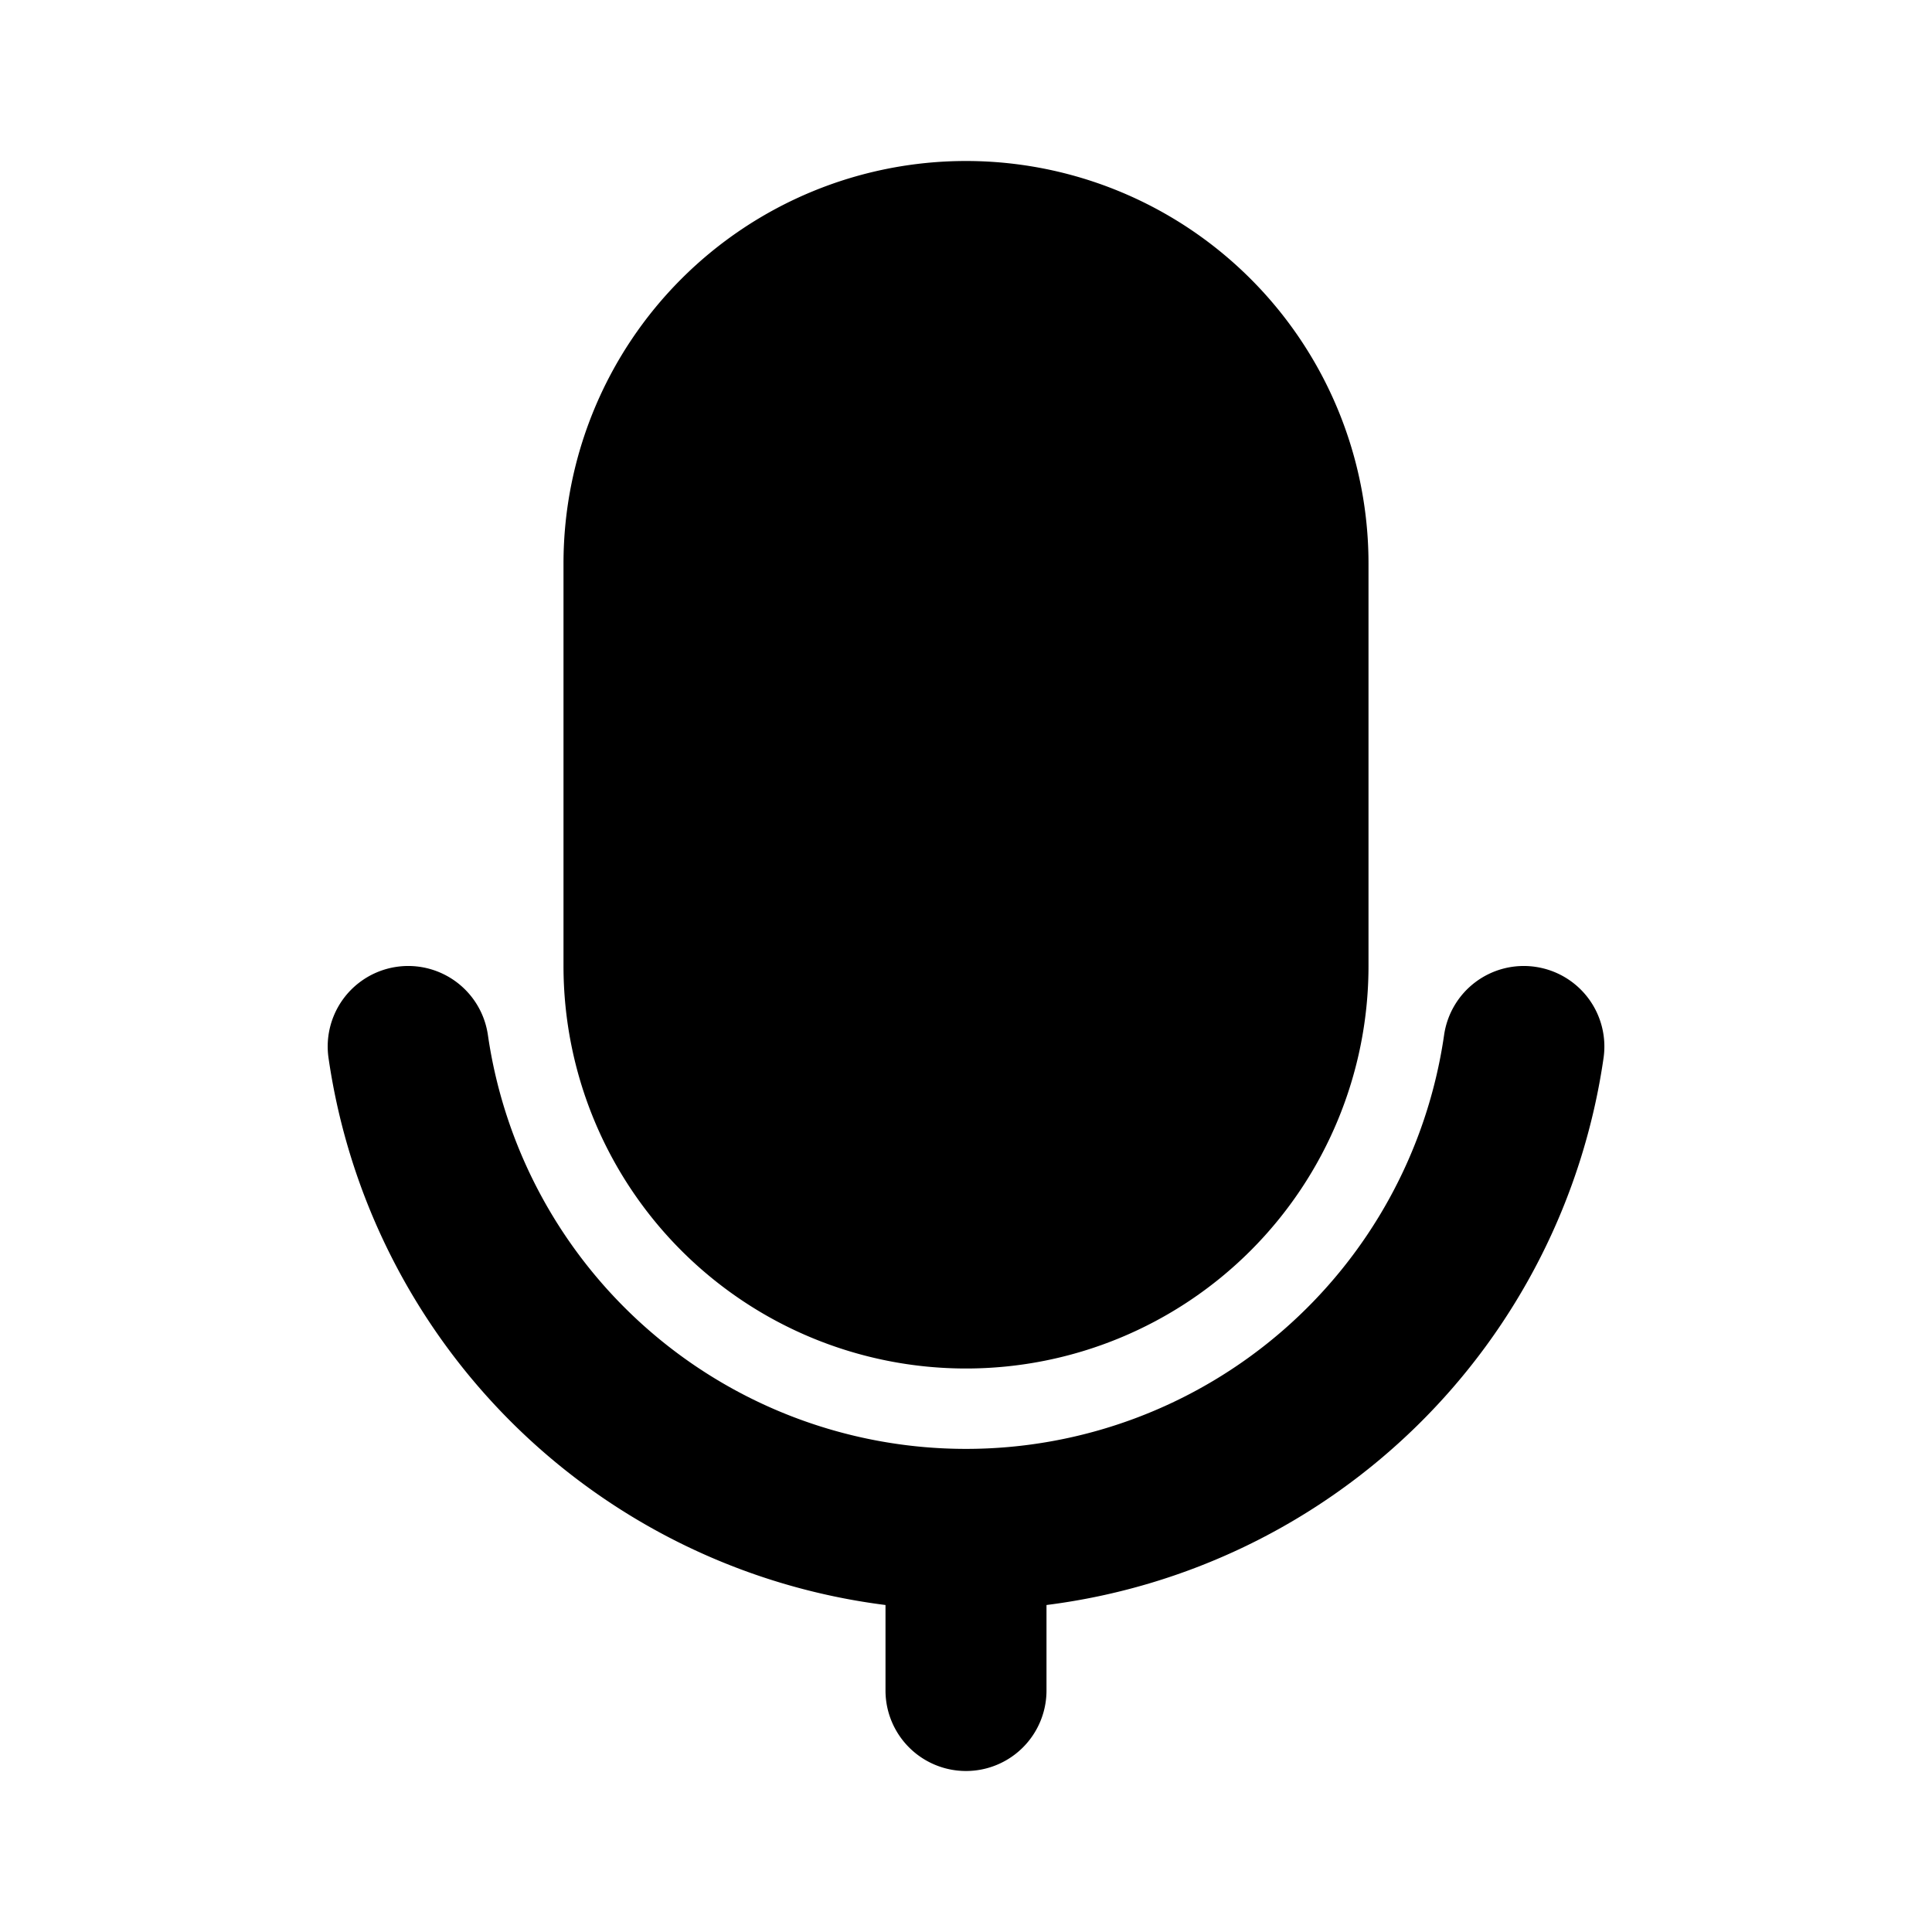 <svg xmlns="http://www.w3.org/2000/svg" width="24" height="24">
  <defs/>
  <path  d="M19.07,12.01 A1 1 0 0 1 19.92,13.142 A8.004 8.004 0 0 1 13,19.938 L13,21 A1 1 0 1 1 11,21 L11,19.938 A8.005 8.005 0 0 1 4.081,13.142 A1 1 0 0 1 6.061,12.858 A6.001 6.001 0 0 0 17.939,12.858 A1 1 0 0 1 19.071,12.01 Z M12,2 A5 5 0 0 1 17,7 L17,12 A5 5 0 0 1 7,12 L7,7 A5 5 0 0 1 12,2"/>
</svg>

